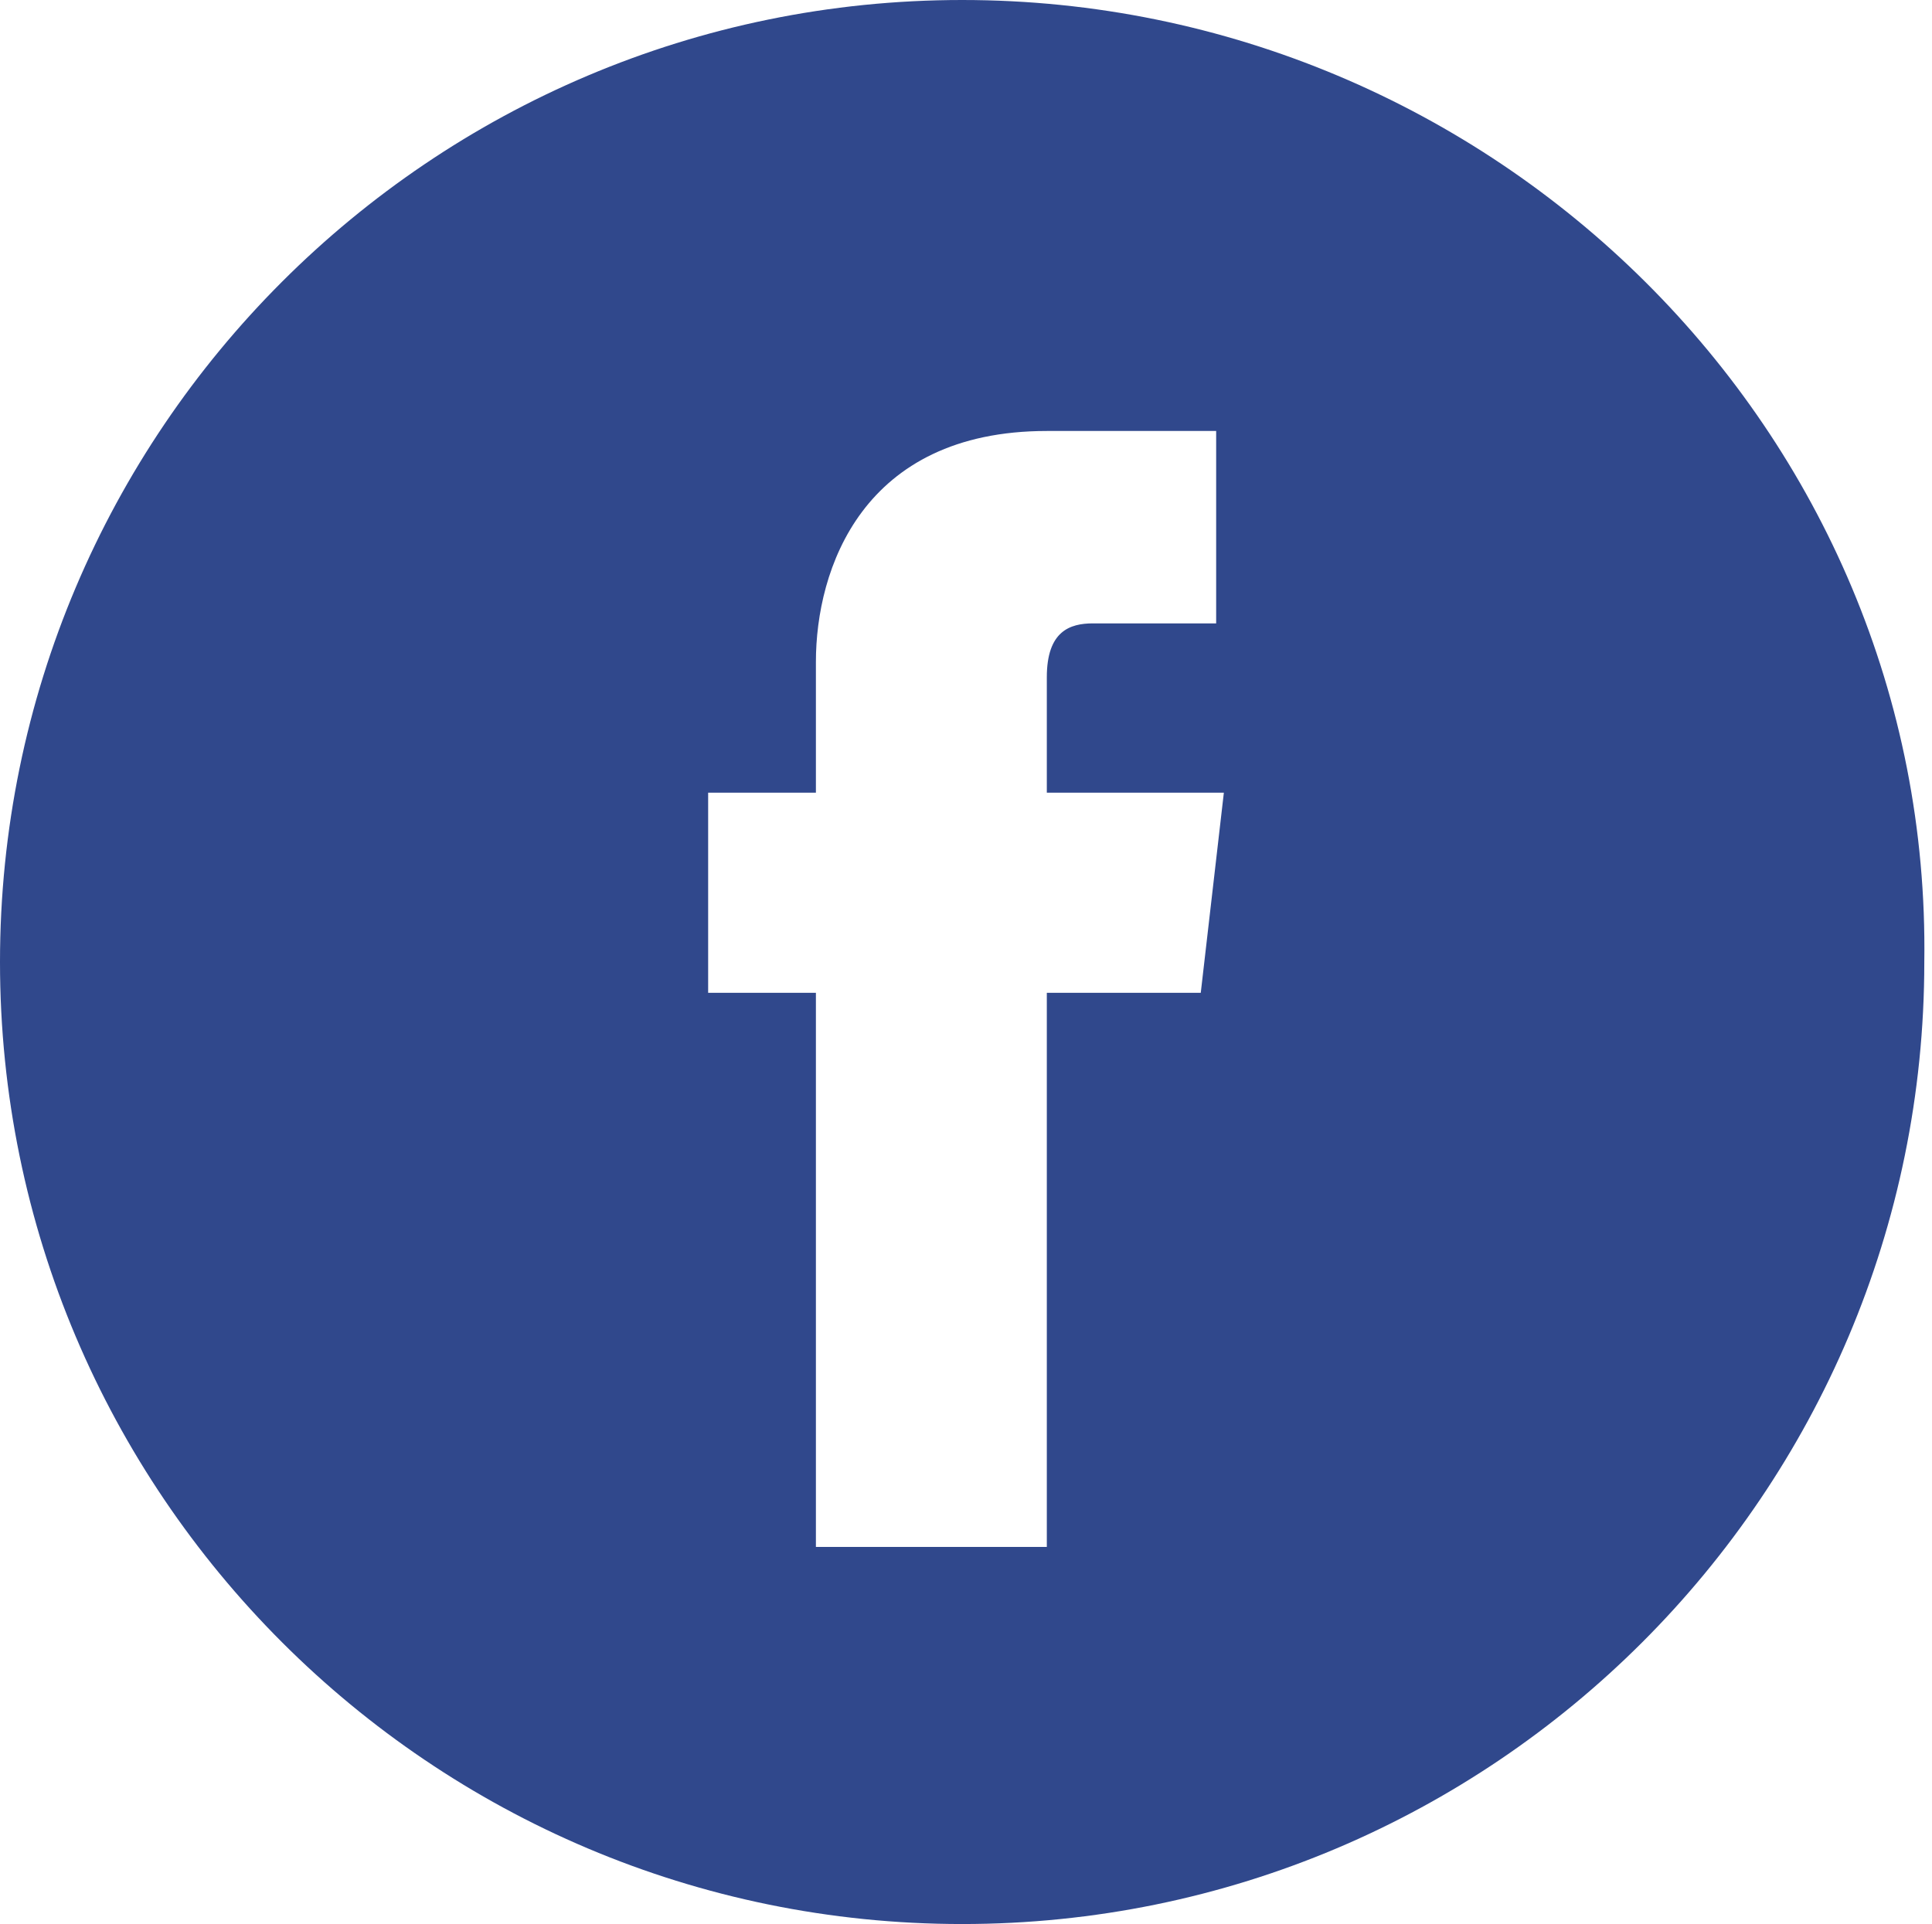 <?xml version="1.0" encoding="utf-8"?>
<!-- Generator: Adobe Illustrator 19.0.0, SVG Export Plug-In . SVG Version: 6.00 Build 0)  -->
<svg version="1.1" id="Layer_1" xmlns="http://www.w3.org/2000/svg" xmlns:xlink="http://www.w3.org/1999/xlink" x="0px" y="0px"
	 width="25.1px" height="25px" viewBox="-292 384 25.1 25" style="enable-background:new -292 384 25.1 25;" xml:space="preserve">
<path style="fill:#30488C;" d="M-279.5,384c-6.9,0-12.5,5.6-12.5,12.5c0,6.9,5.6,12.5,12.5,12.5c6.9,0,12.5-5.6,12.5-12.5
	C-266.9,389.6-272.6,384-279.5,384L-279.5,384z M-276.4,396.9h-2v7.2h-3v-7.2h-1.4v-2.6h1.4v-1.7c0-1.2,0.6-3,3-3l2.2,0v2.5h-1.6
	c-0.3,0-0.6,0.1-0.6,0.7v1.5h2.3L-276.4,396.9z"/>
</svg>
